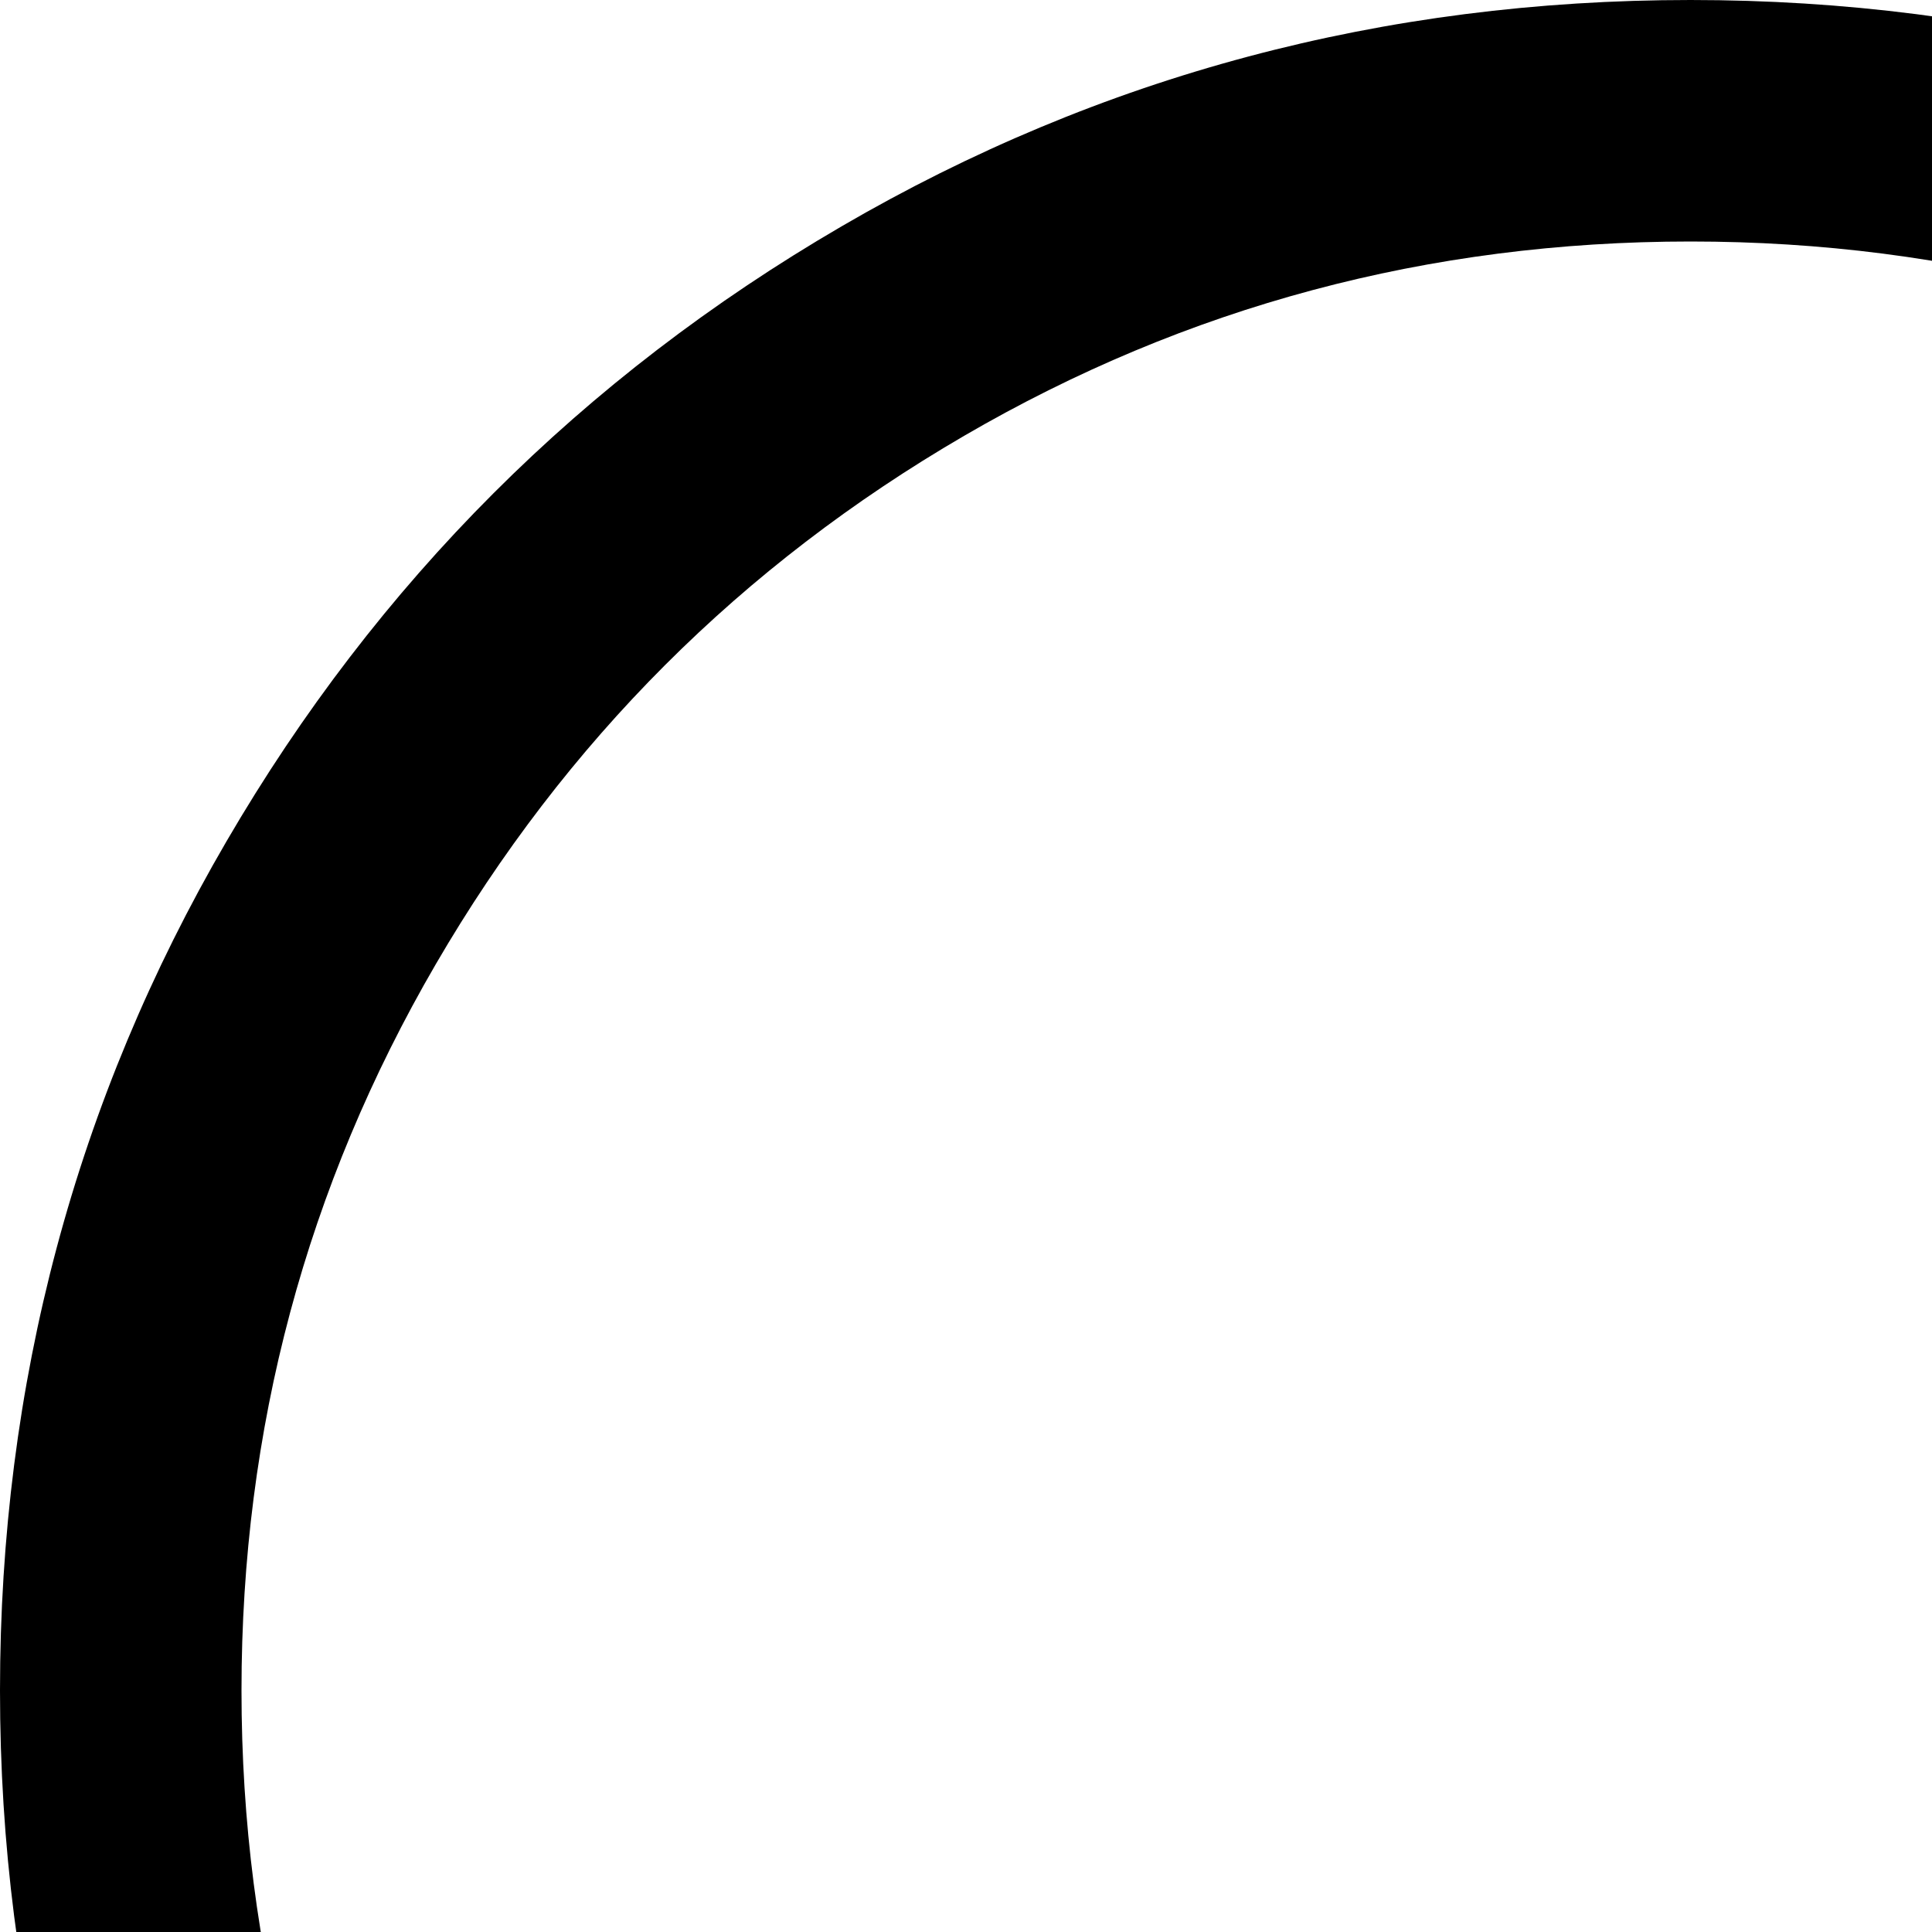 <svg xmlns="http://www.w3.org/2000/svg" version="1.1" viewBox="0 0 512 512" fill="currentColor"><path fill="currentColor" d="M448 896q122 0 225-60t163-163t60-225t-60-225T673 60T448 0T223 60T60 223T0 448t60 225t163 163t225 60m0-832q104 0 192.5 51.5t140 140T832 448t-51.5 192.5t-140 140T448 832t-192.5-51.5t-140-140T64 448t51.5-192.5t140-140T448 64"/></svg>